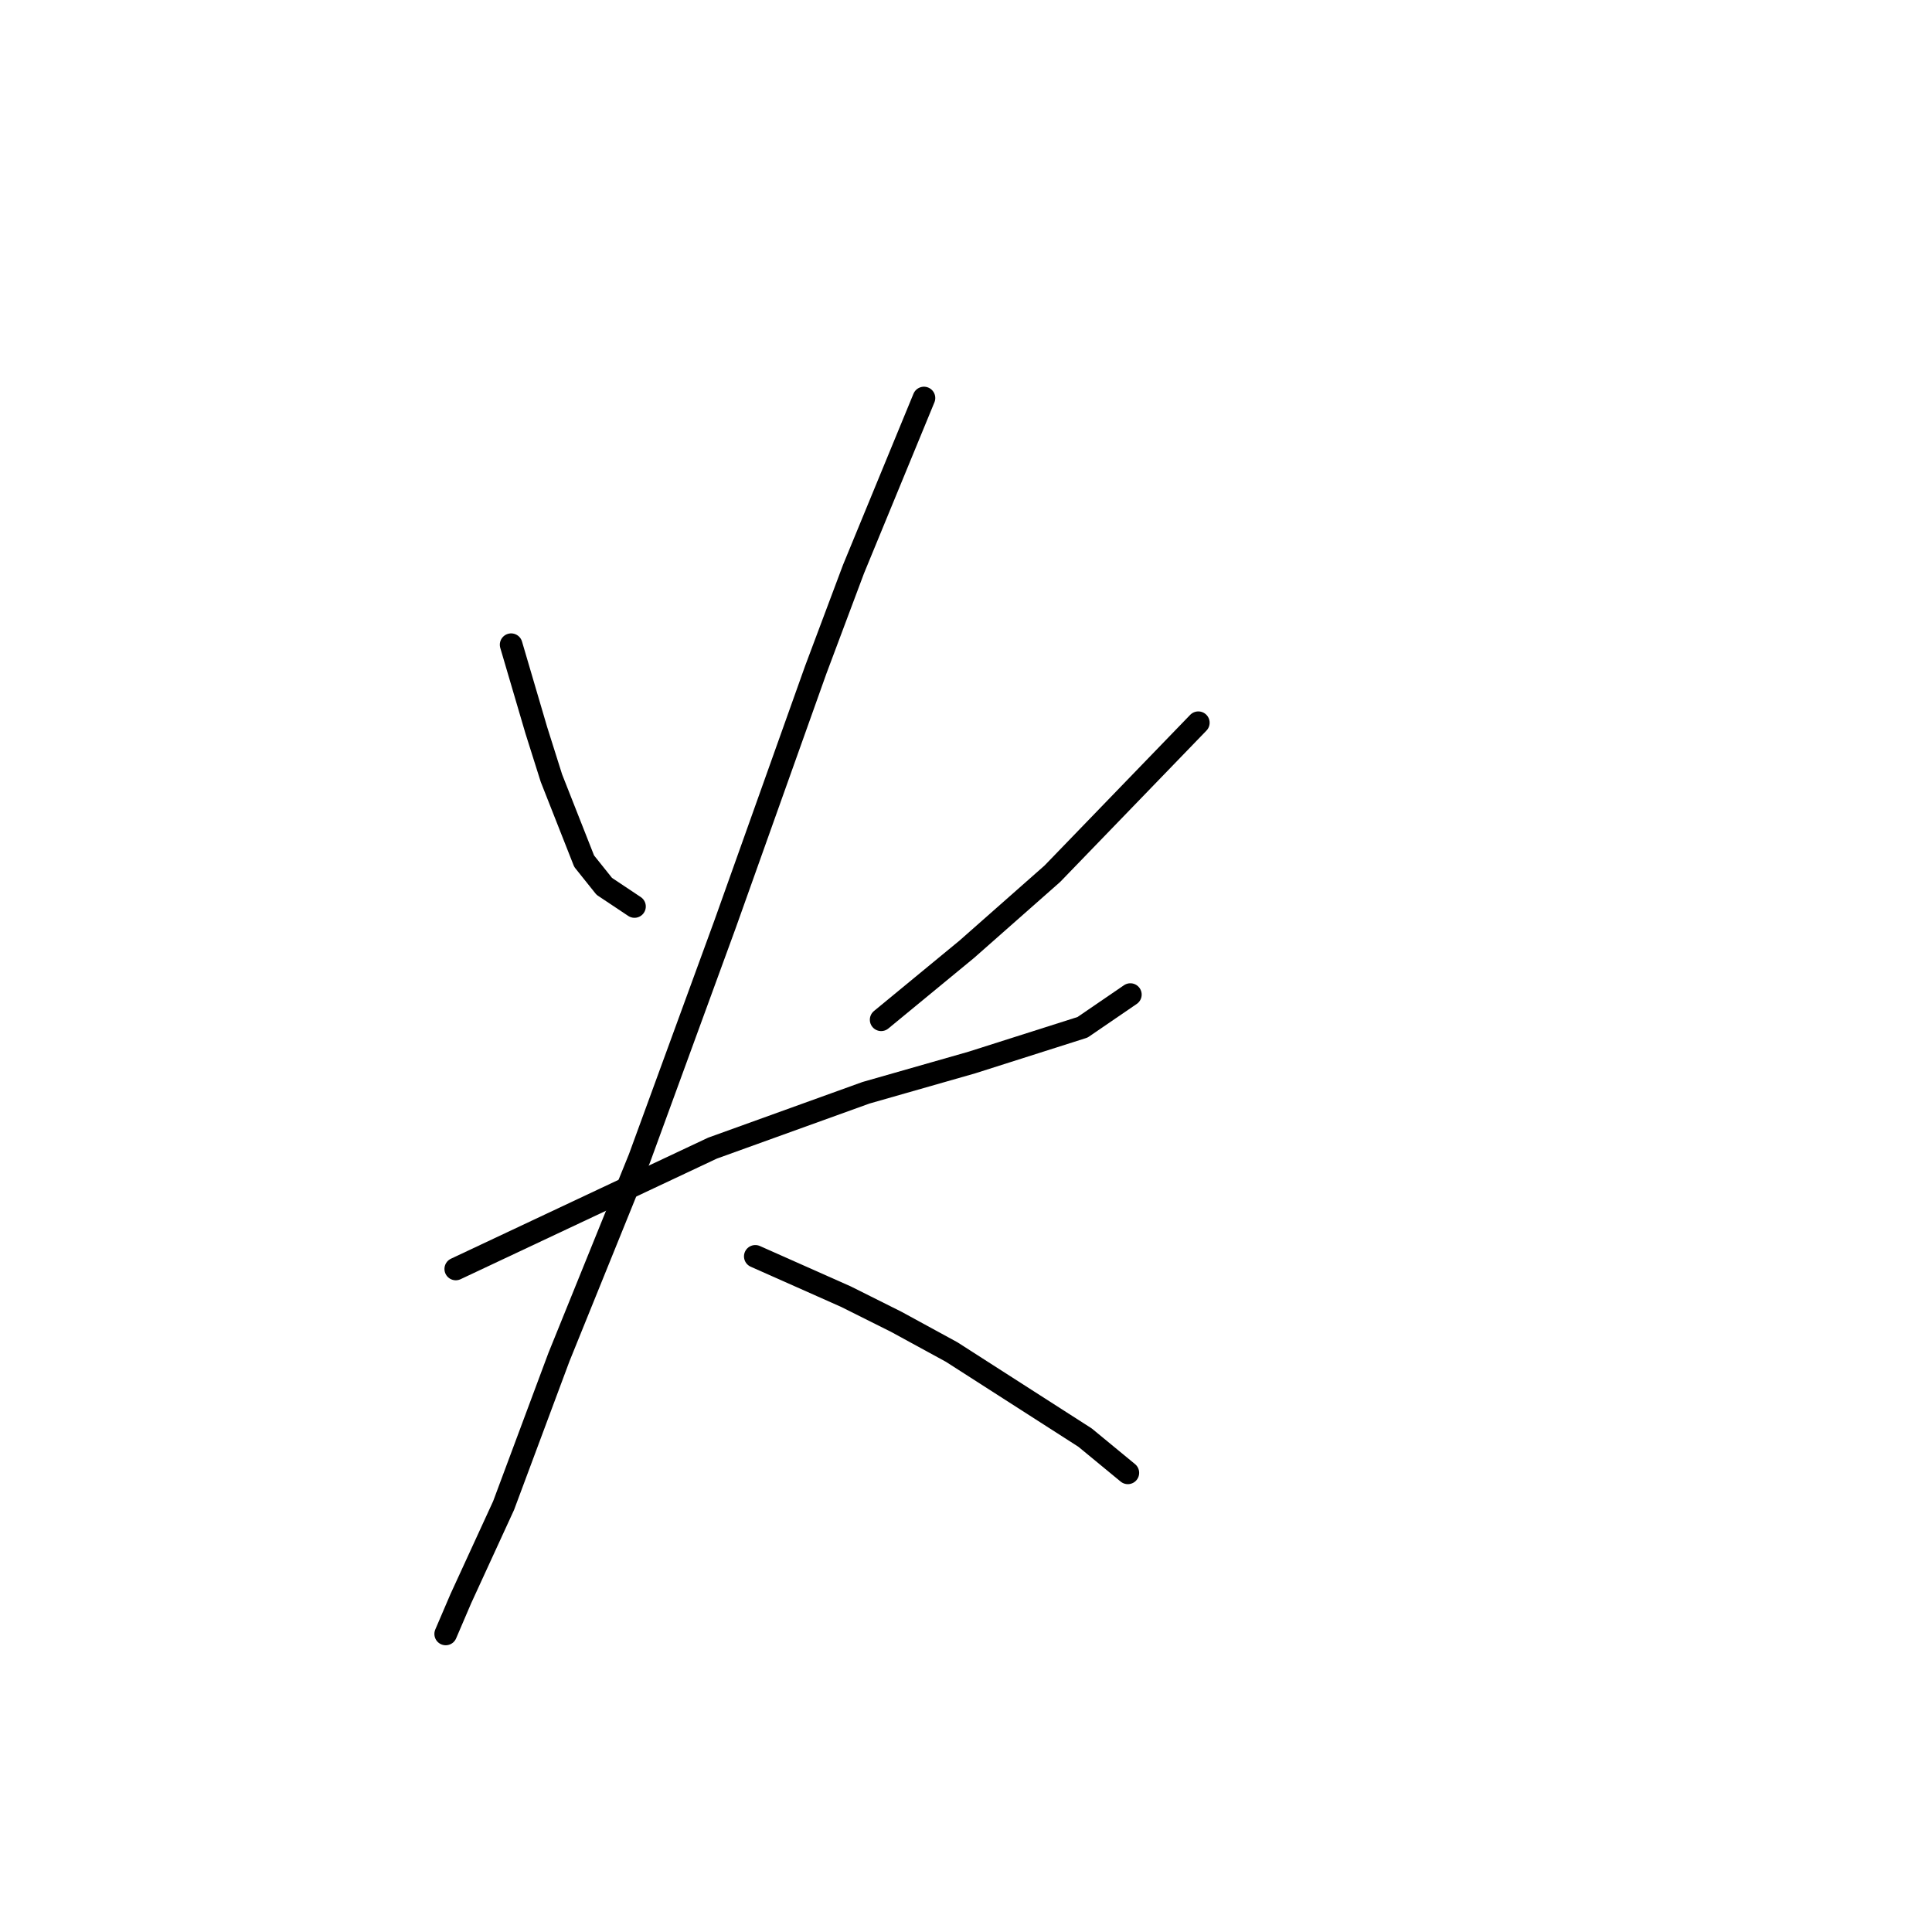 <?xml version="1.0" standalone="no"?>
    <svg width="256" height="256" xmlns="http://www.w3.org/2000/svg" version="1.1">
    <polyline stroke="black" stroke-width="3" stroke-linecap="round" fill="transparent" stroke-linejoin="round" points="67.729 85.427 69.397 91.097 71.065 96.767 73.066 103.104 77.402 114.11 80.07 117.446 84.072 120.114 84.072 120.114 " />
        <polyline stroke="black" stroke-width="3" stroke-linecap="round" fill="transparent" stroke-linejoin="round" points="158.783 95.766 149.111 105.772 139.439 115.778 128.099 125.784 116.758 135.123 116.758 135.123 " />
        <polyline stroke="black" stroke-width="3" stroke-linecap="round" fill="transparent" stroke-linejoin="round" points="60.392 168.143 71.732 162.806 83.072 157.469 94.412 152.133 114.757 144.795 128.766 140.793 143.441 136.123 149.778 131.788 149.778 131.788 " />
        <polyline stroke="black" stroke-width="3" stroke-linecap="round" fill="transparent" stroke-linejoin="round" points="122.429 52.741 117.759 64.081 113.09 75.421 108.087 88.762 96.08 122.449 84.74 153.467 74.066 179.816 66.729 199.494 61.059 211.835 59.058 216.505 59.058 216.505 " />
        <polyline stroke="black" stroke-width="3" stroke-linecap="round" fill="transparent" stroke-linejoin="round" points="100.082 166.475 106.086 169.143 112.089 171.811 118.76 175.147 126.097 179.149 143.775 190.489 149.445 195.159 149.445 195.159 " />
        </svg>